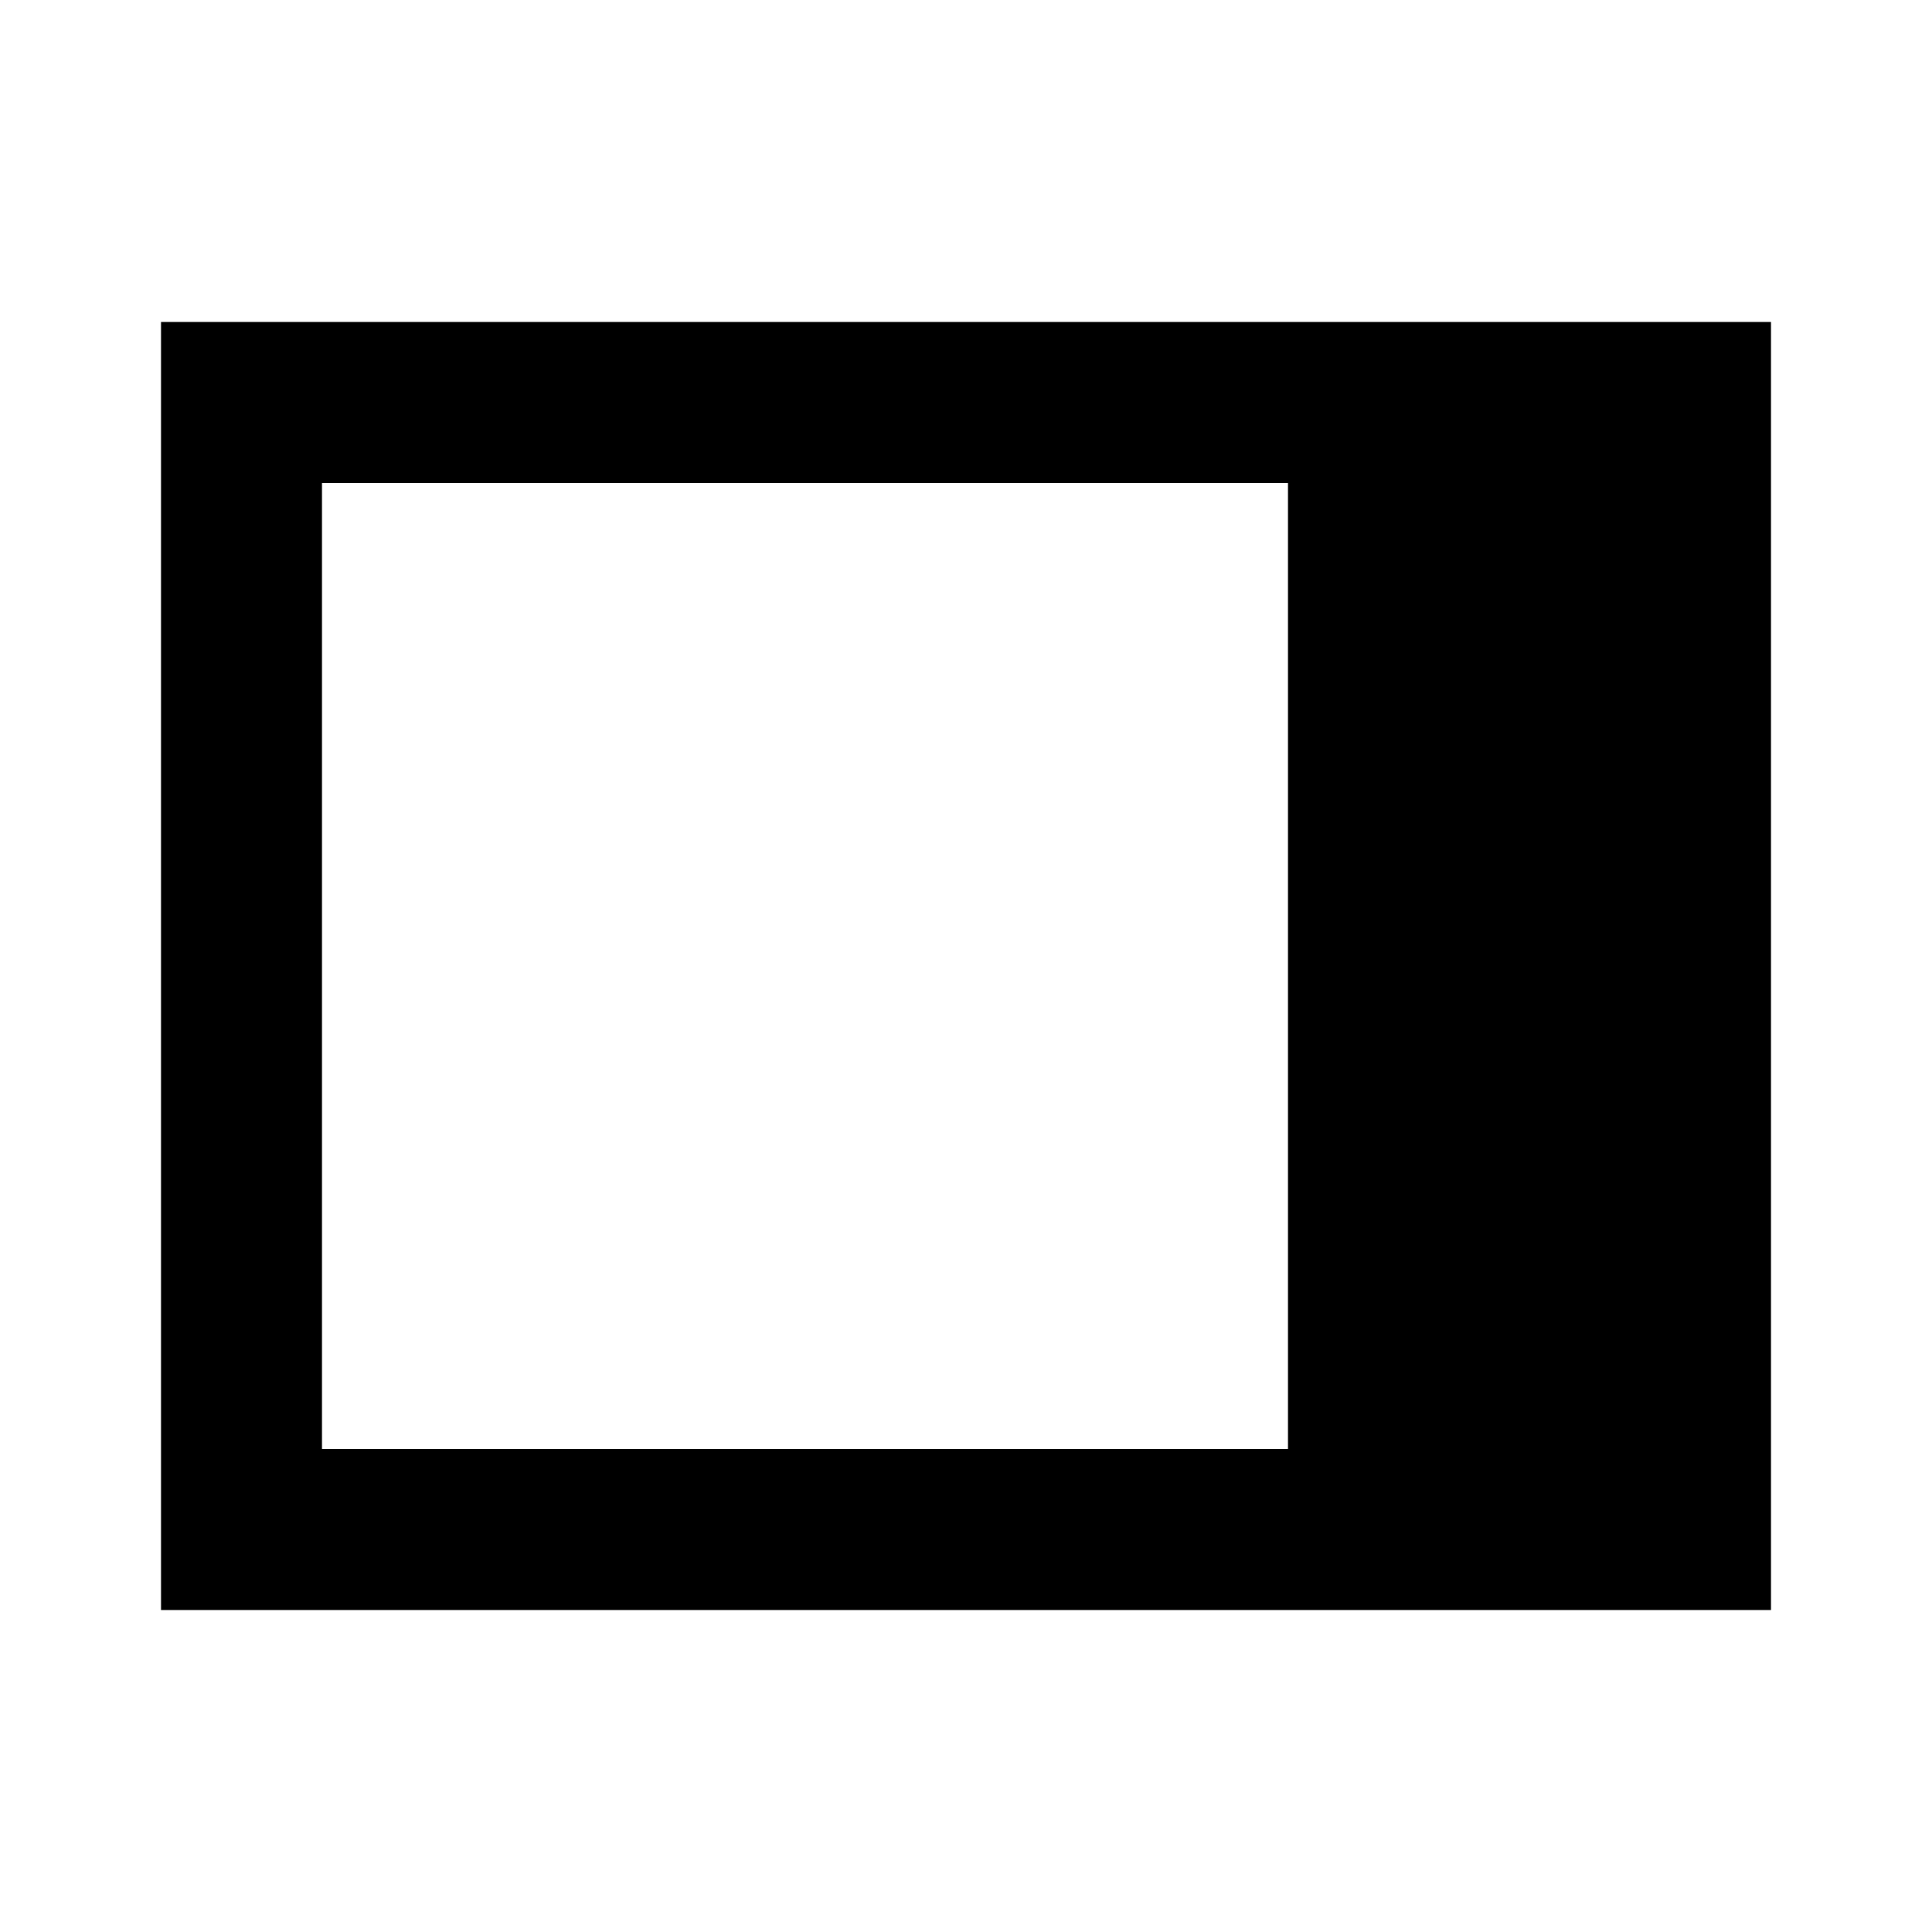 <svg fill='none' height='24' viewBox='0 0 24 24' width='24' xmlns='http://www.w3.org/2000/svg'>
  <path clip-rule='evenodd' d='M2 4H22V20H2V4ZM16 18V6H4V18H16Z' fill='black' fill-rule='evenodd' />
</svg>
